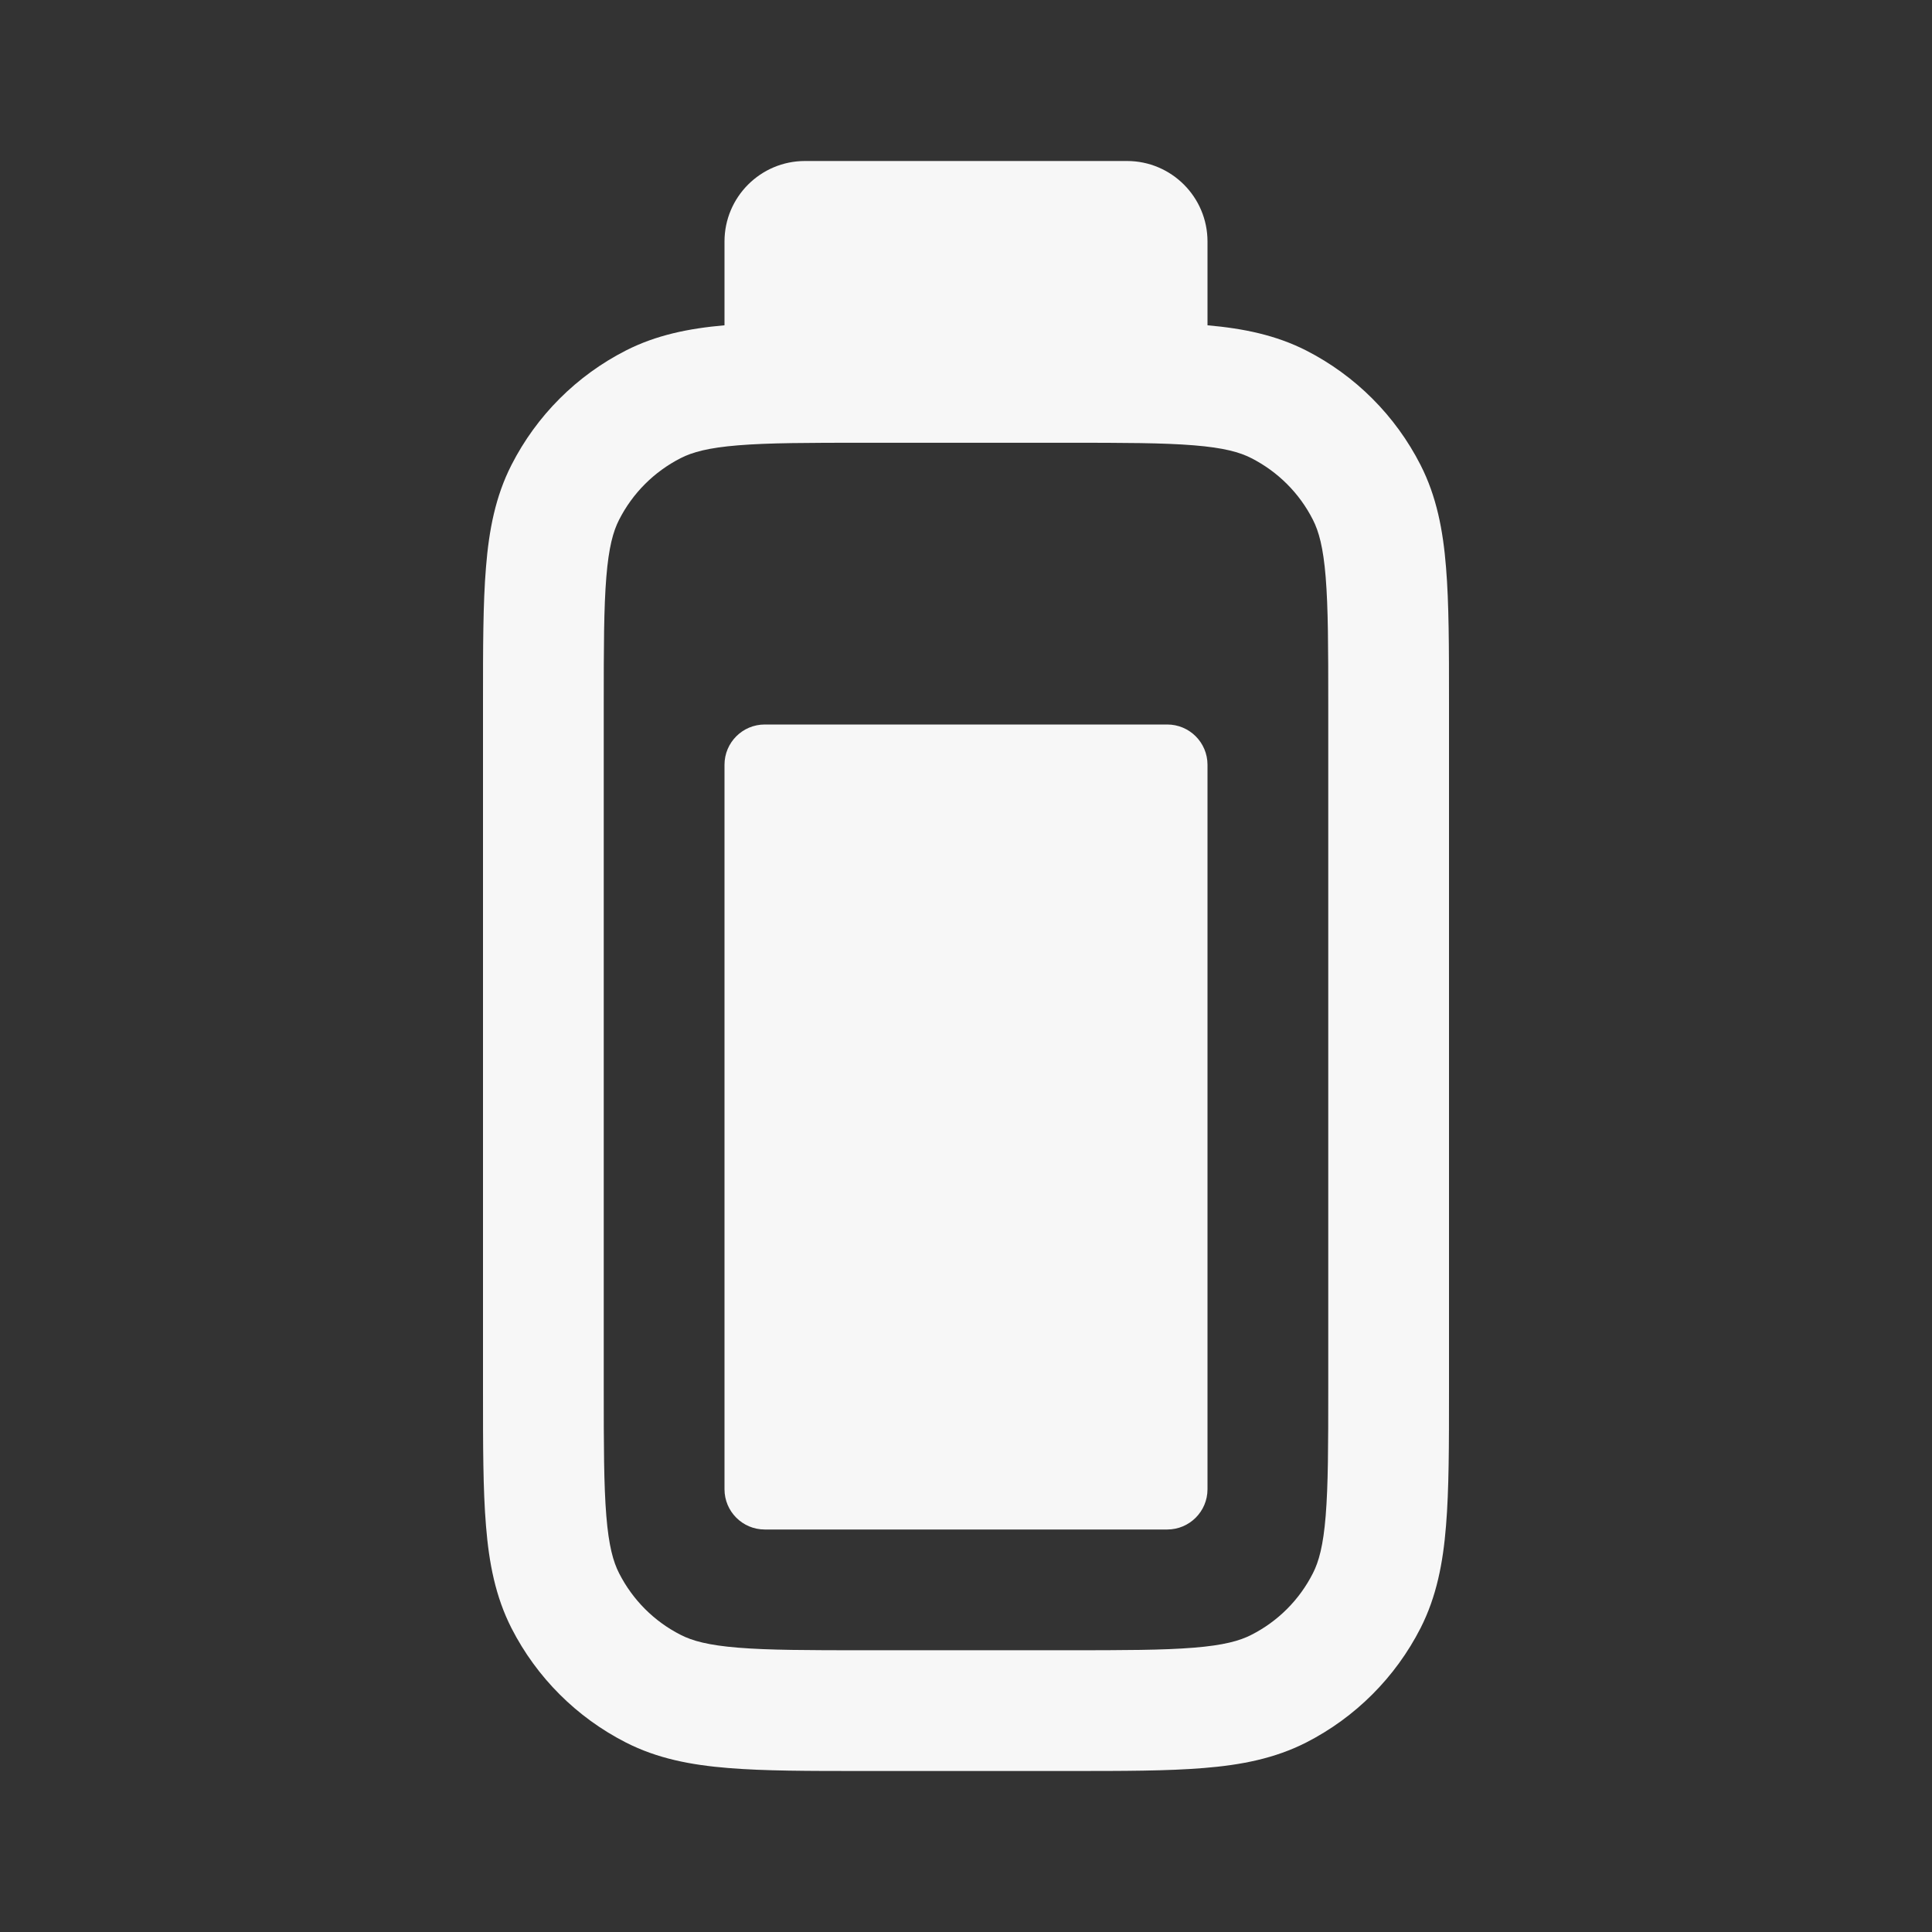 <svg width="24" height="24" viewBox="0 0 24 24" fill="none" xmlns="http://www.w3.org/2000/svg">
<rect x="0" y="0" width="24" height="24" fill="#333333" stroke="none"/>
<path d="M9.5 9C9.224 9 9 9.224 9 9.5V18.5C9 18.776 9.224 19 9.5 19H14.5C14.776 19 15 18.776 15 18.5V9.5C15 9.224 14.776 9 14.5 9H9.5Z" fill="white" fill-opacity="0.96"/>
<path fill-rule="evenodd" clip-rule="evenodd" d="M9 3C9 2.448 9.448 2 10 2H14C14.552 2 15 2.448 15 3V4.041C15.445 4.08 15.848 4.162 16.226 4.354C16.837 4.666 17.334 5.163 17.646 5.775C17.845 6.165 17.926 6.584 17.963 7.047C18 7.494 18 8.045 18 8.719V17.281C18 17.955 18 18.506 17.963 18.953C17.926 19.416 17.845 19.835 17.646 20.226C17.334 20.837 16.837 21.334 16.226 21.646C15.835 21.845 15.416 21.926 14.953 21.963C14.505 22 13.955 22 13.281 22H10.719C10.045 22 9.494 22 9.047 21.963C8.584 21.926 8.165 21.845 7.775 21.646C7.163 21.334 6.666 20.837 6.354 20.226C6.155 19.835 6.074 19.416 6.037 18.953C6 18.506 6 17.955 6 17.281V8.719C6 8.045 6 7.494 6.037 7.047C6.074 6.584 6.155 6.165 6.354 5.775C6.666 5.163 7.163 4.666 7.775 4.354C8.152 4.162 8.555 4.08 9 4.041V3ZM9.169 5.532C8.799 5.562 8.6 5.617 8.456 5.691C8.126 5.859 7.859 6.126 7.691 6.456C7.617 6.6 7.562 6.799 7.532 7.169C7.501 7.548 7.5 8.038 7.5 8.75V17.25C7.5 17.962 7.501 18.452 7.532 18.831C7.562 19.201 7.617 19.4 7.691 19.544C7.859 19.874 8.126 20.142 8.456 20.309C8.6 20.383 8.799 20.438 9.169 20.468C9.548 20.499 10.038 20.5 10.75 20.5H13.25C13.962 20.5 14.452 20.499 14.831 20.468C15.201 20.438 15.4 20.383 15.544 20.309C15.874 20.142 16.142 19.874 16.309 19.544C16.383 19.4 16.438 19.201 16.468 18.831C16.499 18.452 16.5 17.962 16.5 17.25V8.75C16.5 8.038 16.499 7.548 16.468 7.169C16.438 6.799 16.383 6.6 16.309 6.456C16.142 6.126 15.874 5.859 15.544 5.691C15.4 5.617 15.201 5.562 14.831 5.532C14.452 5.501 13.962 5.5 13.25 5.5H10.75C10.038 5.5 9.548 5.501 9.169 5.532Z" fill="white" fill-opacity="0.96"/>
</svg>
